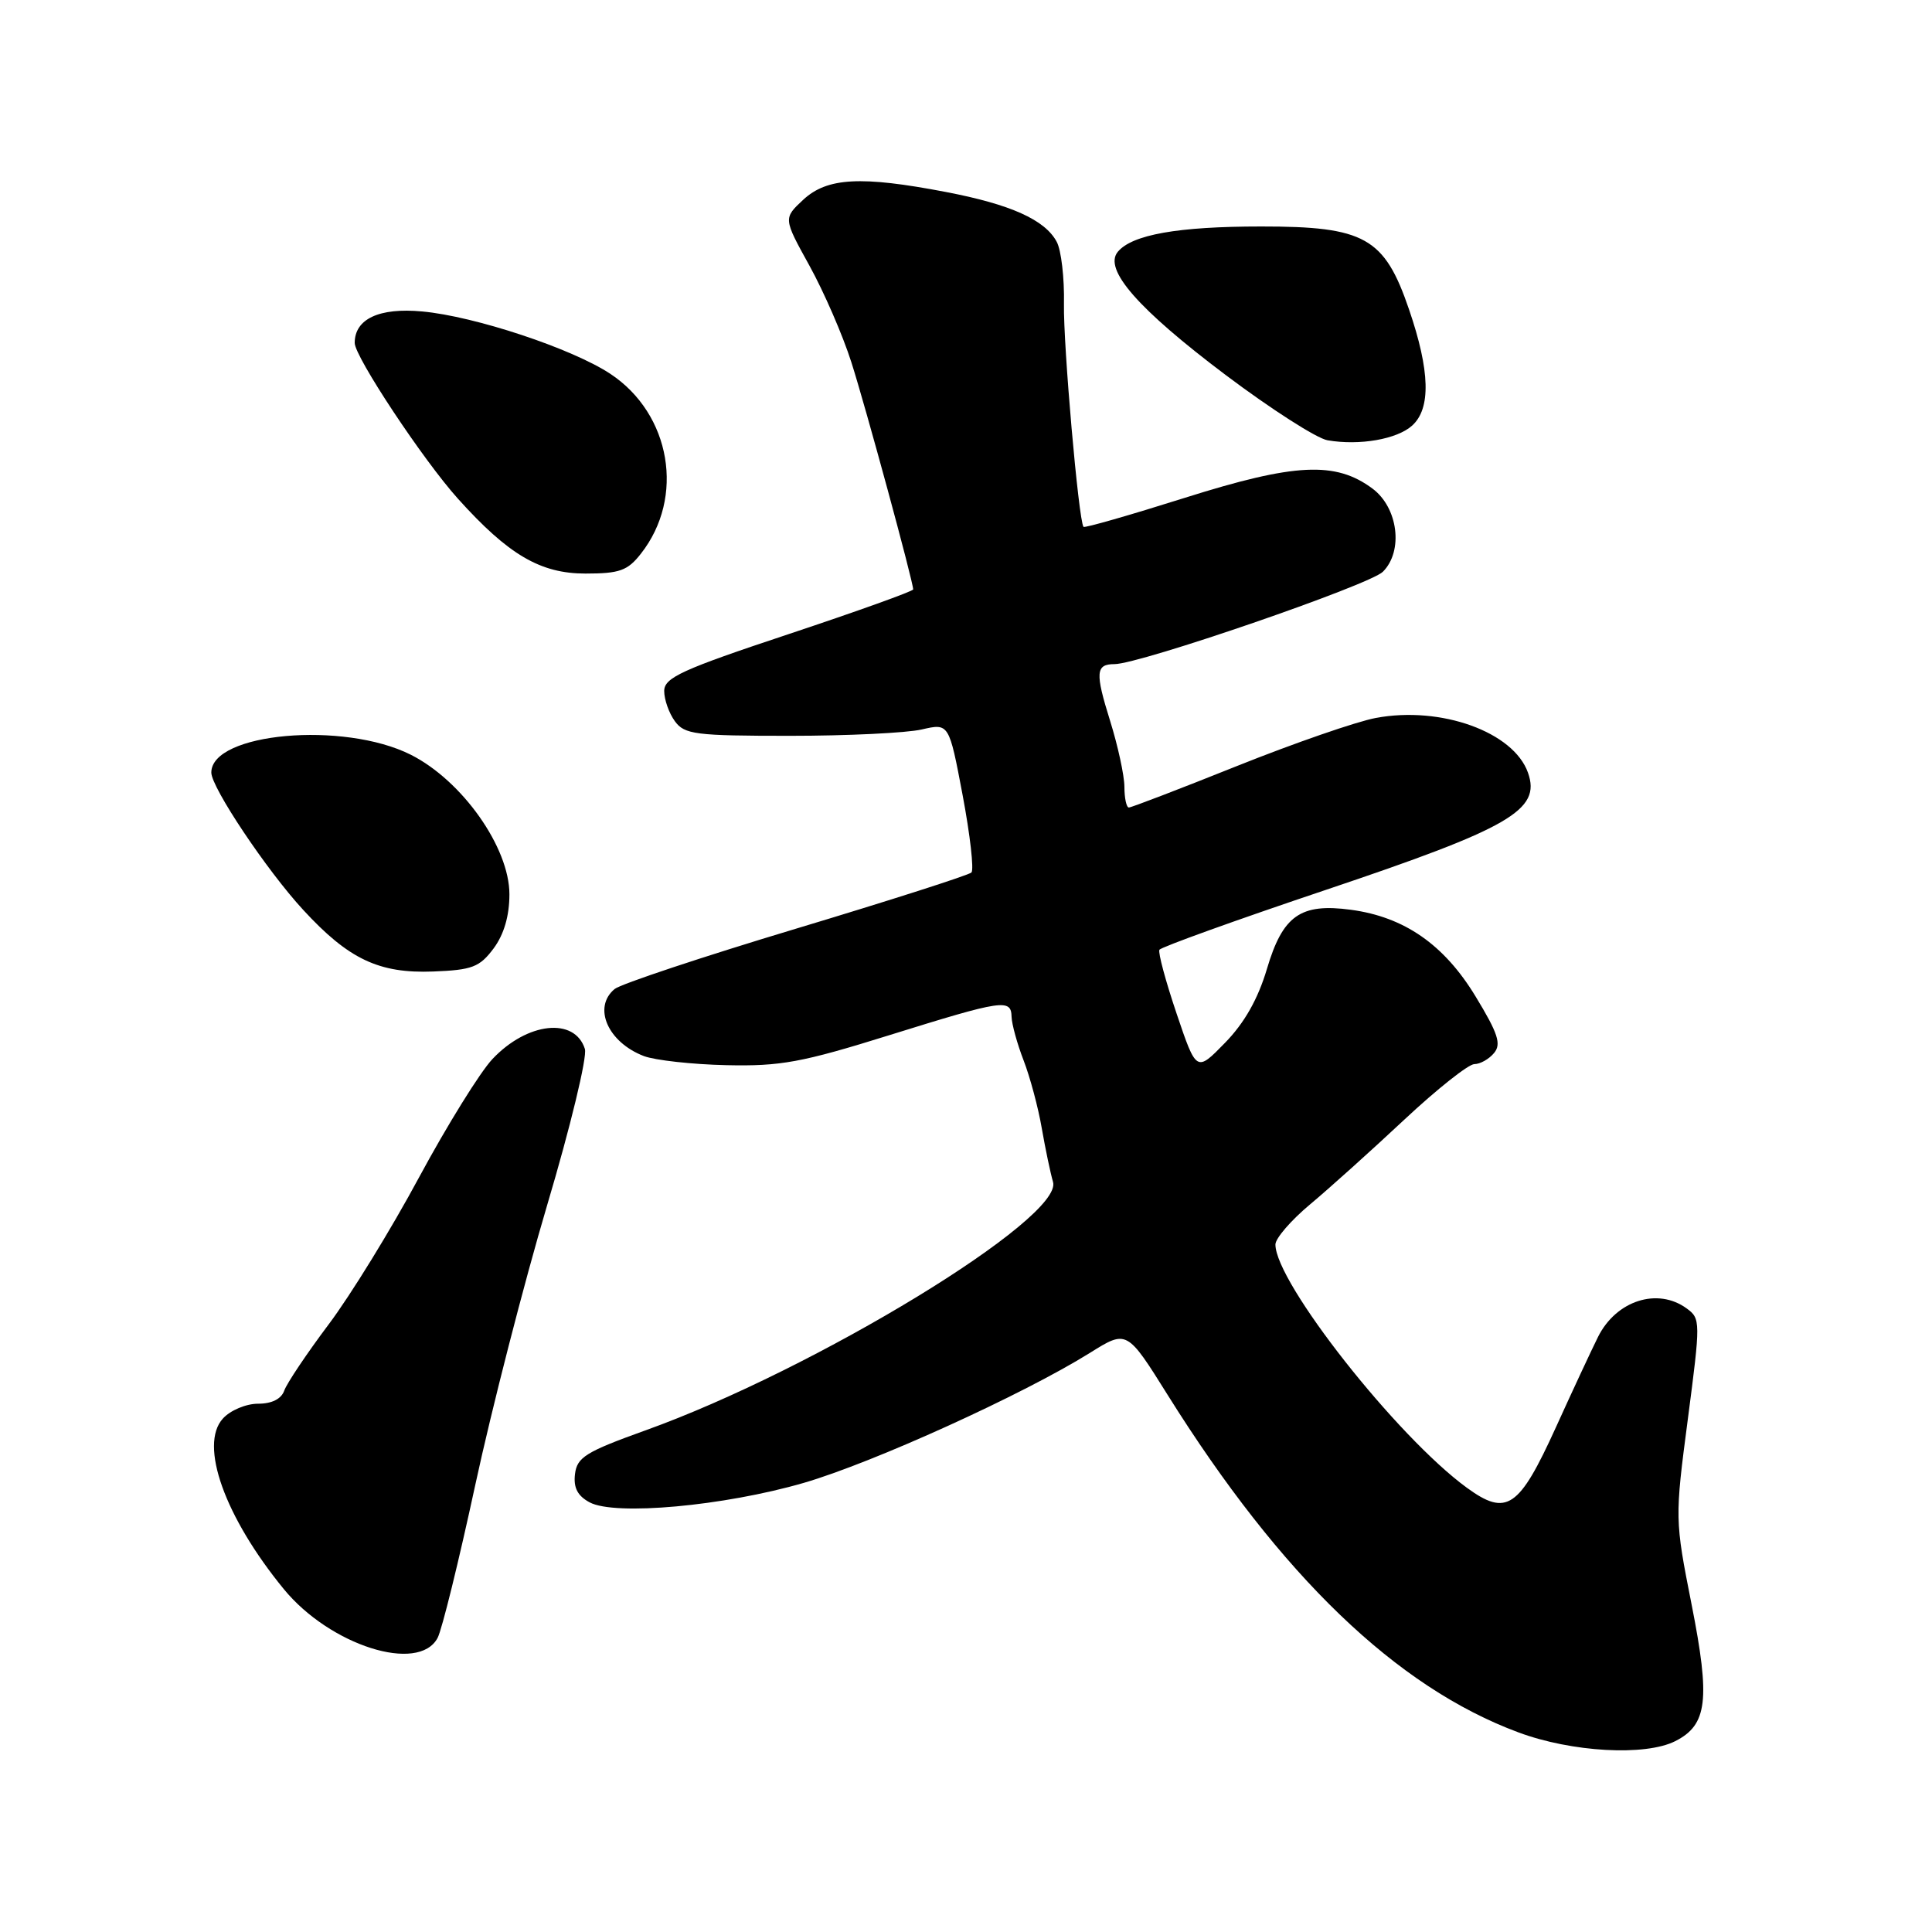 <?xml version="1.0" encoding="UTF-8" standalone="no"?>
<!DOCTYPE svg PUBLIC "-//W3C//DTD SVG 1.1//EN" "http://www.w3.org/Graphics/SVG/1.1/DTD/svg11.dtd" >
<svg xmlns="http://www.w3.org/2000/svg" xmlns:xlink="http://www.w3.org/1999/xlink" version="1.1" viewBox="0 0 256 256">
 <g >
 <path fill="currentColor"
d=" M 221.98 230.71 C 226.24 228.56 226.64 225.23 224.15 212.63 C 221.92 201.34 221.92 201.21 223.65 188.02 C 225.34 175.11 225.34 174.72 223.50 173.38 C 219.65 170.56 214.16 172.32 211.75 177.14 C 210.83 178.99 208.31 184.40 206.15 189.16 C 201.28 199.87 199.64 200.98 194.36 197.13 C 185.10 190.38 169.00 169.93 169.00 164.90 C 169.00 164.09 171.07 161.69 173.60 159.58 C 176.14 157.46 181.75 152.41 186.08 148.36 C 190.41 144.31 194.59 141.00 195.36 141.00 C 196.13 141.00 197.30 140.34 197.97 139.53 C 198.96 138.35 198.50 136.93 195.52 132.03 C 191.35 125.16 186.08 121.50 179.00 120.55 C 172.32 119.65 169.97 121.31 167.87 128.40 C 166.68 132.39 164.89 135.55 162.32 138.18 C 158.53 142.07 158.53 142.07 155.90 134.29 C 154.45 130.00 153.43 126.21 153.63 125.85 C 153.83 125.50 163.76 121.92 175.69 117.91 C 200.12 109.70 204.21 107.34 202.47 102.40 C 200.57 96.99 190.95 93.52 182.31 95.13 C 179.74 95.61 171.46 98.48 163.91 101.50 C 156.35 104.53 149.90 107.00 149.58 107.00 C 149.26 107.00 148.99 105.76 148.99 104.25 C 148.98 102.74 148.12 98.80 147.09 95.50 C 145.10 89.14 145.18 88.00 147.67 88.00 C 151.02 88.00 181.49 77.51 183.24 75.76 C 185.98 73.02 185.26 67.27 181.86 64.74 C 176.97 61.10 171.59 61.36 157.04 65.95 C 149.75 68.25 143.69 69.99 143.57 69.81 C 142.91 68.92 140.88 45.64 140.98 40.28 C 141.05 36.86 140.62 33.15 140.02 32.04 C 138.46 29.12 133.91 27.08 125.34 25.44 C 114.08 23.28 109.61 23.53 106.44 26.46 C 103.79 28.93 103.79 28.93 107.26 35.21 C 109.17 38.67 111.67 44.42 112.81 48.00 C 114.71 53.94 121.00 77.08 121.00 78.10 C 121.00 78.34 113.58 81.00 104.51 84.02 C 90.33 88.73 88.02 89.79 88.01 91.56 C 88.01 92.69 88.64 94.49 89.42 95.56 C 90.70 97.32 92.13 97.50 104.67 97.50 C 112.28 97.50 120.13 97.12 122.13 96.66 C 125.75 95.82 125.75 95.82 127.56 105.40 C 128.55 110.66 129.07 115.26 128.72 115.61 C 128.37 115.96 117.92 119.31 105.49 123.05 C 93.06 126.79 82.24 130.39 81.44 131.05 C 78.51 133.48 80.54 138.11 85.33 139.94 C 86.80 140.49 91.71 141.04 96.25 141.14 C 103.43 141.30 106.23 140.79 117.86 137.16 C 132.95 132.46 133.98 132.31 134.04 134.75 C 134.07 135.71 134.78 138.30 135.63 140.50 C 136.48 142.70 137.57 146.75 138.04 149.50 C 138.52 152.25 139.19 155.45 139.53 156.61 C 140.95 161.39 108.01 181.47 85.50 189.54 C 77.63 192.37 76.46 193.09 76.19 195.32 C 75.97 197.13 76.53 198.21 78.13 199.07 C 81.49 200.87 95.91 199.56 106.50 196.49 C 115.68 193.82 135.56 184.79 144.41 179.27 C 149.32 176.20 149.32 176.20 154.73 184.85 C 169.73 208.82 185.05 223.56 201.20 229.55 C 208.26 232.18 218.01 232.72 221.98 230.71 Z  M 57.98 217.04 C 58.56 215.96 60.80 206.84 62.97 196.79 C 65.14 186.73 69.43 170.04 72.50 159.69 C 75.58 149.34 77.83 140.04 77.50 138.99 C 76.15 134.75 69.86 135.44 65.25 140.33 C 63.61 142.07 59.24 149.12 55.53 156.00 C 51.83 162.88 46.44 171.65 43.54 175.50 C 40.65 179.35 38.01 183.29 37.67 184.25 C 37.28 185.37 36.03 186.00 34.19 186.00 C 32.60 186.00 30.51 186.88 29.53 187.97 C 26.36 191.46 29.78 201.01 37.61 210.57 C 43.73 218.03 55.45 221.76 57.98 217.04 Z  M 65.40 125.68 C 66.78 123.82 67.50 121.36 67.50 118.50 C 67.50 112.29 61.24 103.44 54.44 100.01 C 45.55 95.53 28.00 97.09 28.00 102.37 C 28.00 104.34 35.36 115.35 40.18 120.57 C 46.19 127.10 50.22 129.01 57.40 128.73 C 62.57 128.53 63.55 128.15 65.40 125.68 Z  M 84.92 73.37 C 90.79 65.91 88.91 54.86 80.88 49.54 C 75.82 46.19 62.89 41.90 55.94 41.27 C 50.24 40.74 47.00 42.26 47.00 45.44 C 47.00 47.27 56.08 60.97 60.67 66.07 C 67.37 73.52 71.60 76.00 77.58 76.00 C 82.09 76.00 83.16 75.62 84.92 73.37 Z  M 187.12 56.39 C 189.62 54.13 189.49 49.14 186.71 41.02 C 183.45 31.46 180.84 30.00 167.10 30.01 C 156.08 30.01 150.00 31.09 148.11 33.37 C 146.19 35.69 150.80 40.95 162.42 49.70 C 168.42 54.21 174.48 58.10 175.91 58.34 C 180.15 59.07 185.12 58.20 187.12 56.39 Z "/>
</g>
</svg>